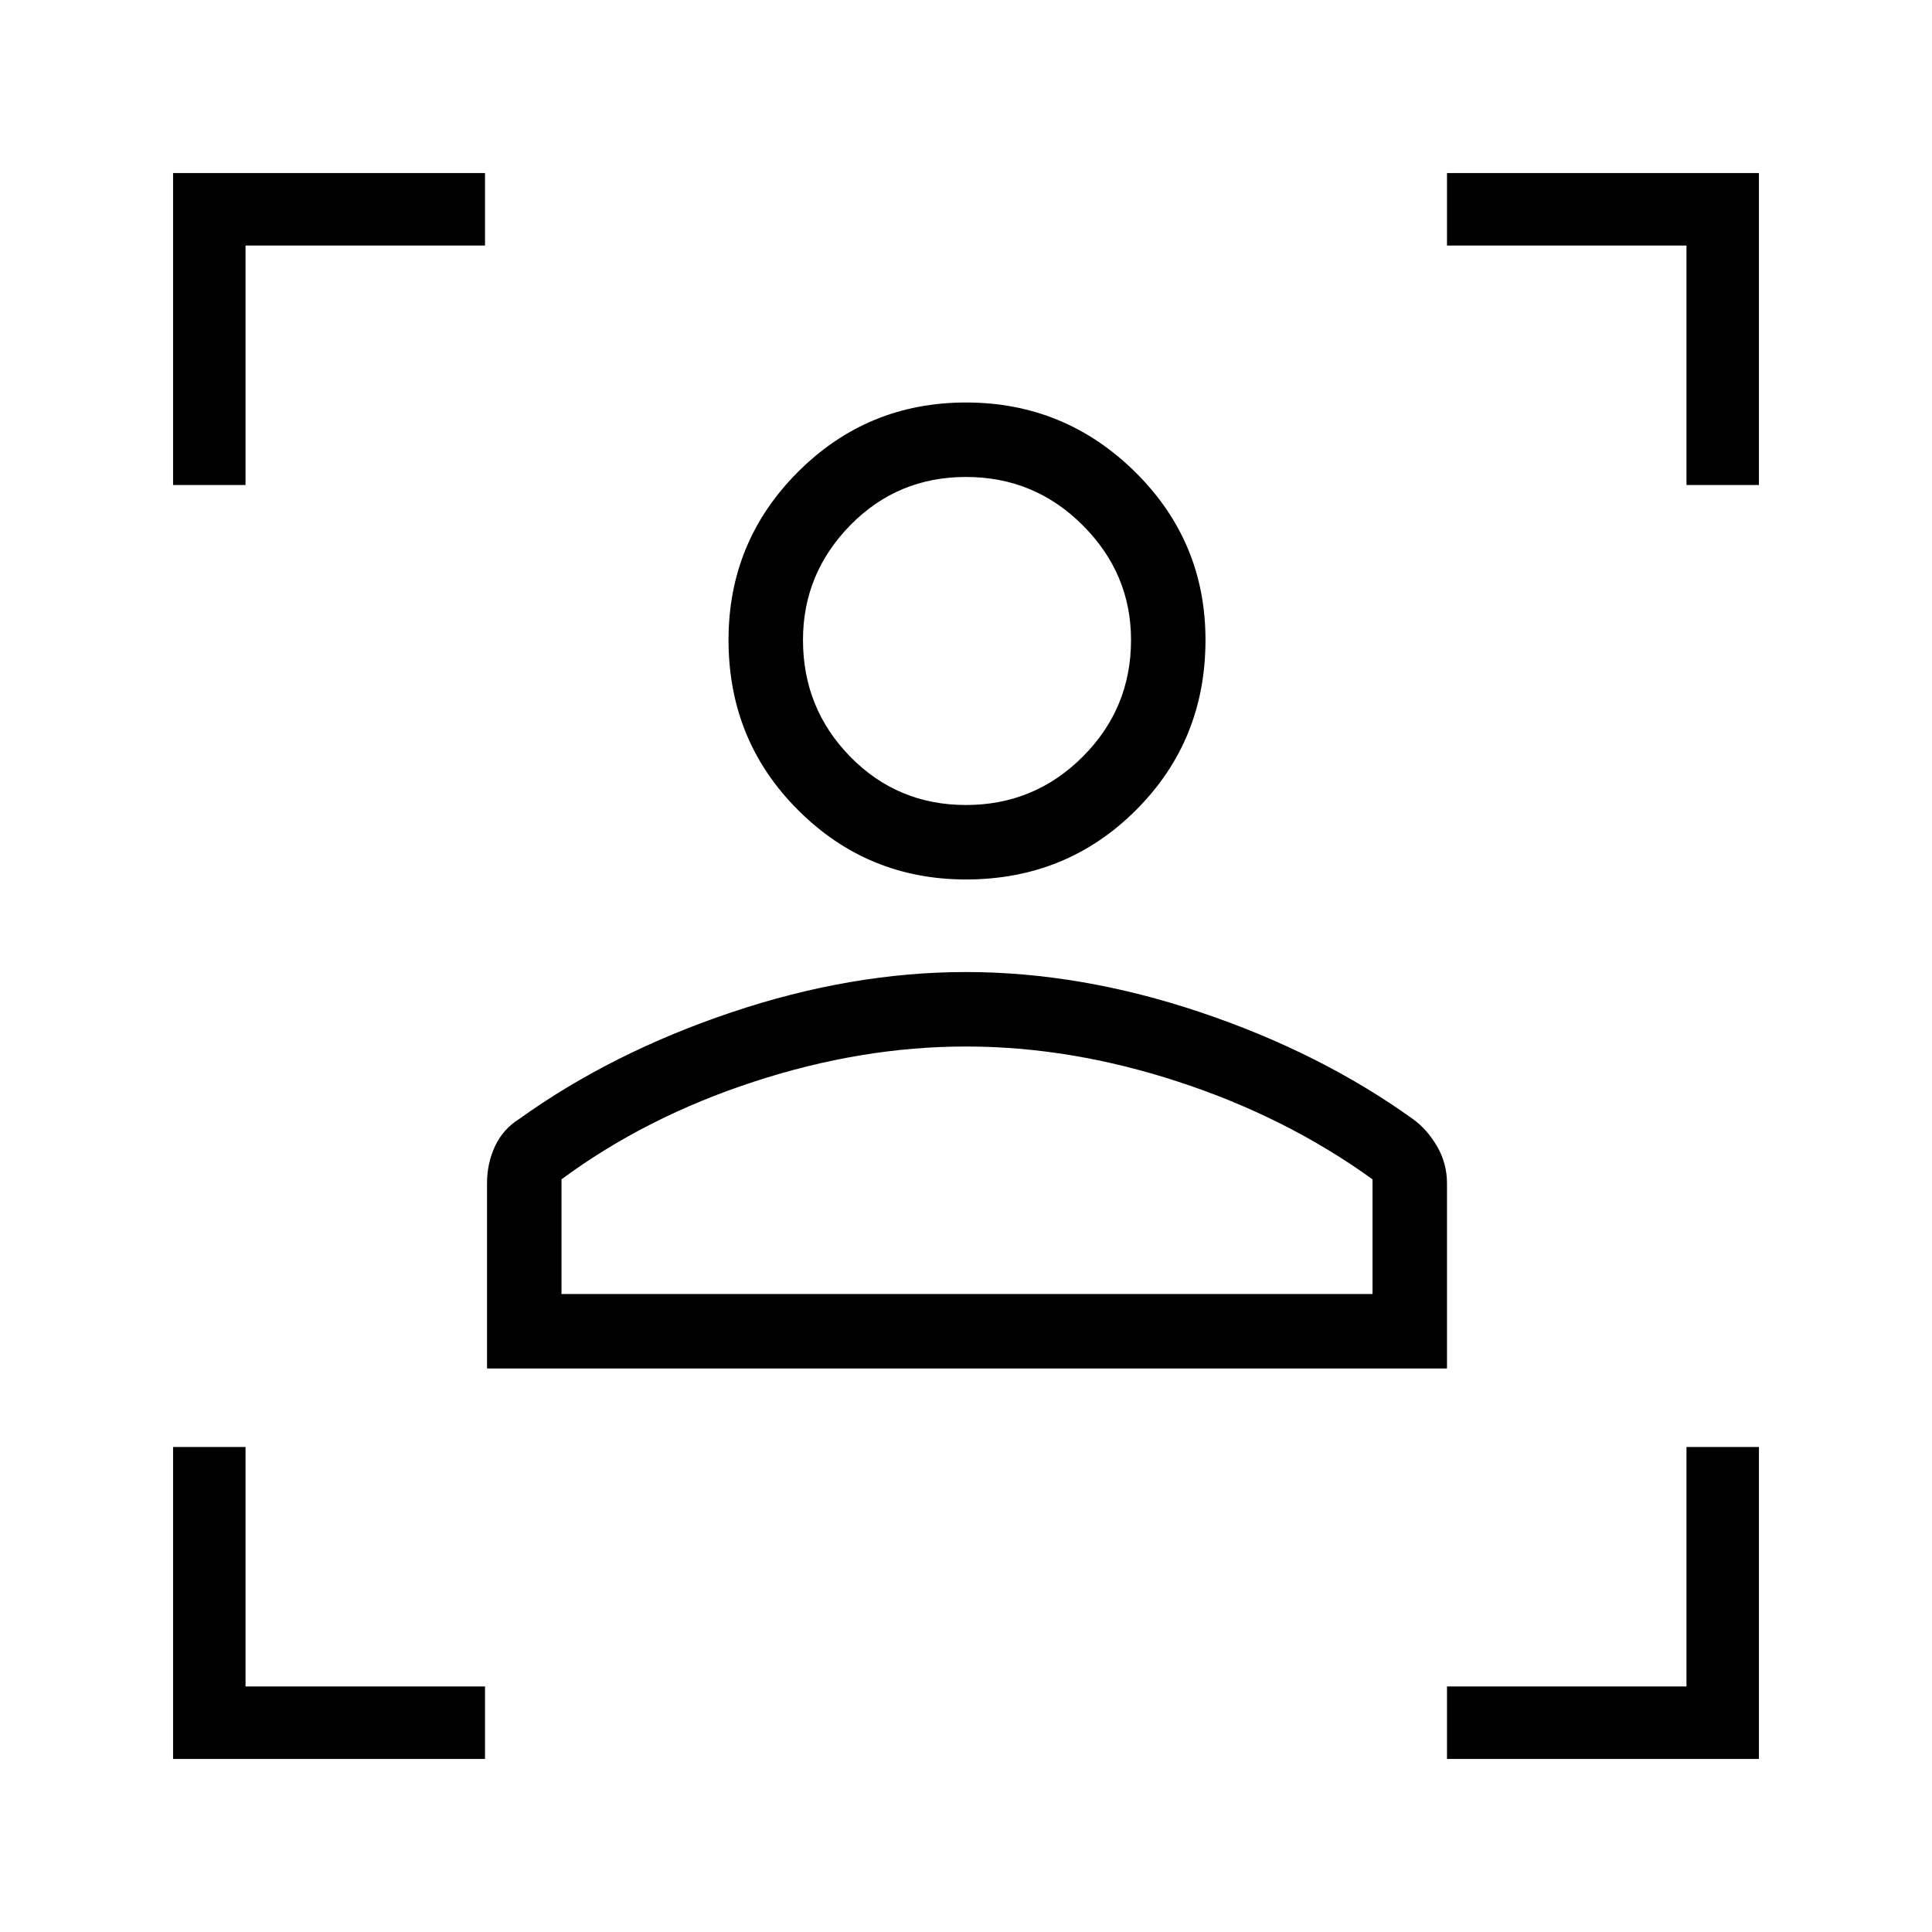 <svg xmlns="http://www.w3.org/2000/svg" height="24" width="24"><path d="M6.05 17v-2.3q0-.25.1-.463.1-.212.3-.337 1.15-.825 2.638-1.325 1.487-.5 2.912-.5 1.425 0 2.913.5 1.487.5 2.637 1.325.175.125.3.337.125.213.125.463V17Zm.925-.925H17.05V14.65q-1.075-.775-2.412-1.212Q13.3 13 12 13q-1.3 0-2.637.438-1.338.437-2.388 1.212ZM12 10.925q-1.225 0-2.087-.863Q9.05 9.2 9.05 7.95q0-1.225.863-2.088Q10.775 5 12 5t2.1.862q.875.863.875 2.088 0 1.25-.862 2.112-.863.863-2.113.863ZM12 10q.85 0 1.45-.6t.6-1.45q0-.825-.6-1.425-.6-.6-1.45-.6t-1.438.6q-.587.6-.587 1.425 0 .85.587 1.45.588.6 1.438.6Zm0 6.075Zm0-8.125ZM2.15 6.025V2.15h3.875v.9H3.05v2.975ZM6.025 21.85H2.15v-3.875h.9v2.975h2.975Zm11.95 0v-.9h2.975v-2.975h.9v3.875ZM20.95 6.025V3.05h-2.975v-.9h3.875v3.875Z"/></svg>